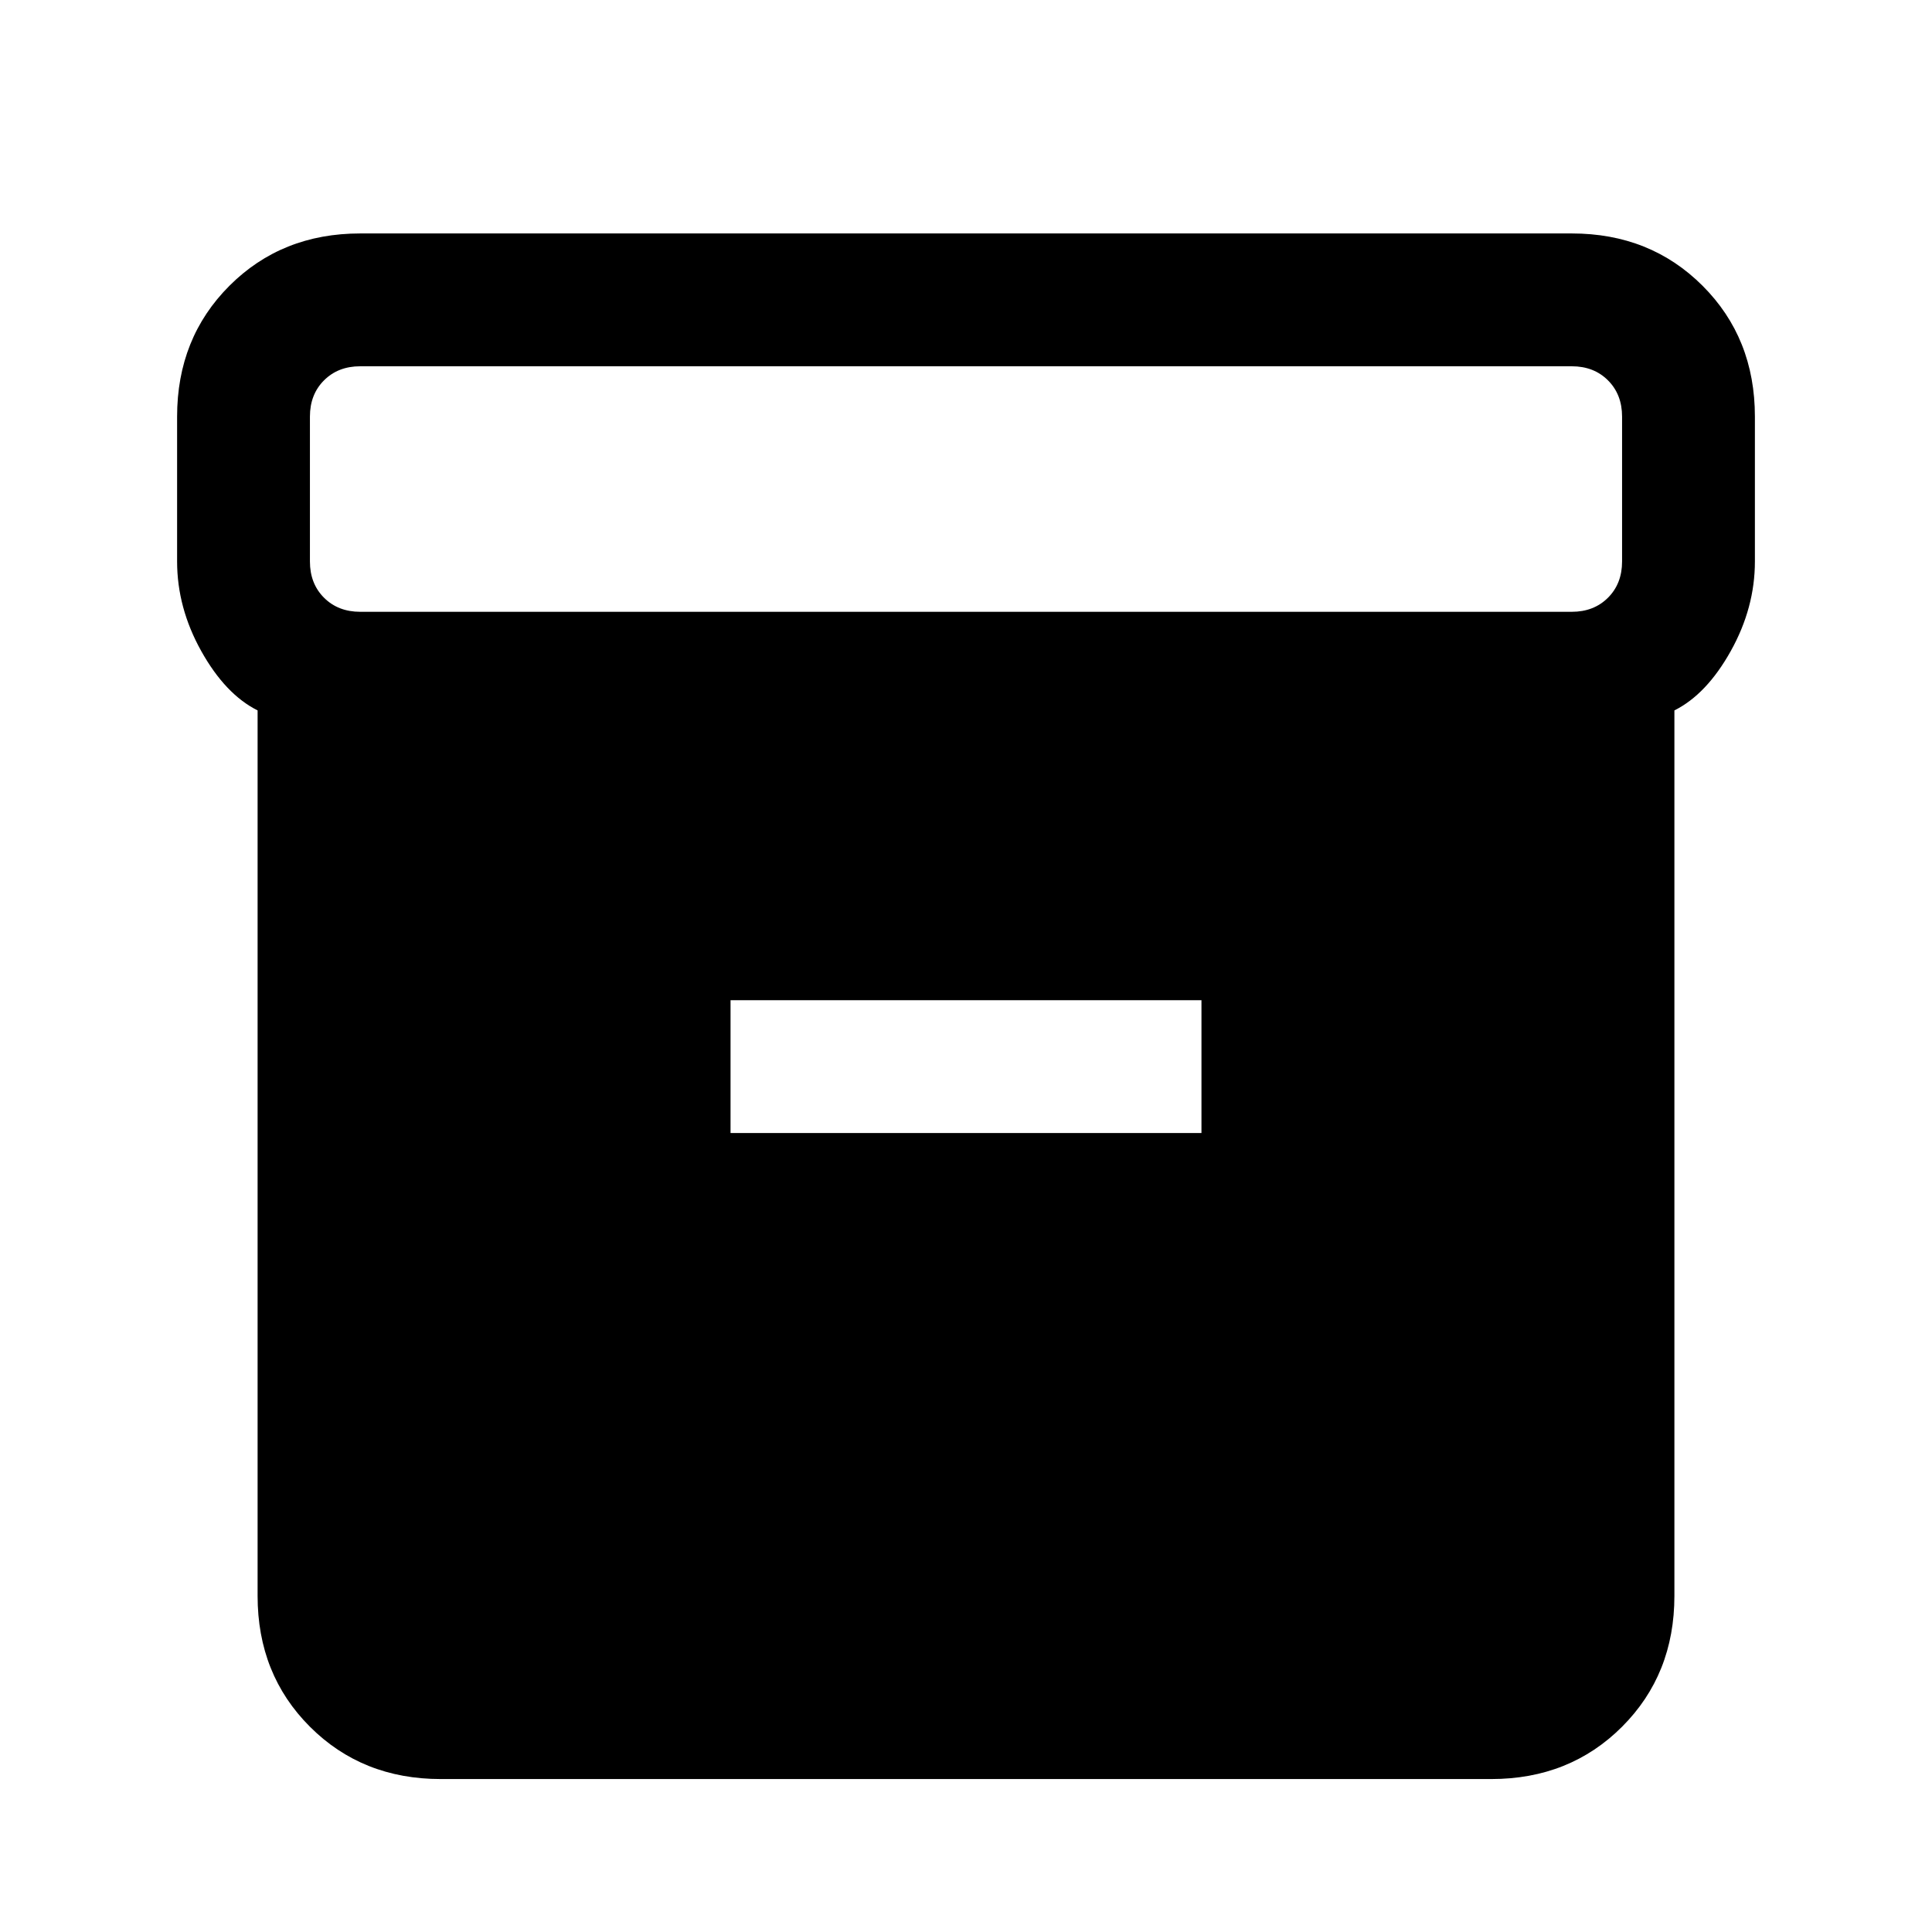 <svg xmlns="http://www.w3.org/2000/svg" height="24" width="24"><path d="M3.2 19.825V8.825Q2.8 8.625 2.5 8.088Q2.2 7.55 2.2 6.975V5.175Q2.2 4.2 2.85 3.55Q3.5 2.9 4.475 2.9H19.525Q20.5 2.9 21.15 3.55Q21.8 4.2 21.8 5.175V6.975Q21.8 7.55 21.5 8.088Q21.2 8.625 20.8 8.825V19.825Q20.8 20.8 20.15 21.45Q19.5 22.1 18.525 22.1H5.475Q4.5 22.1 3.85 21.45Q3.2 20.8 3.2 19.825ZM19.525 7.6Q19.8 7.6 19.975 7.425Q20.15 7.25 20.15 6.975V5.175Q20.15 4.9 19.975 4.725Q19.8 4.55 19.525 4.55H4.475Q4.2 4.55 4.025 4.725Q3.85 4.9 3.85 5.175V6.975Q3.85 7.25 4.025 7.425Q4.2 7.6 4.475 7.6ZM9.075 14.075H14.925V12.425H9.075Z"/></svg>